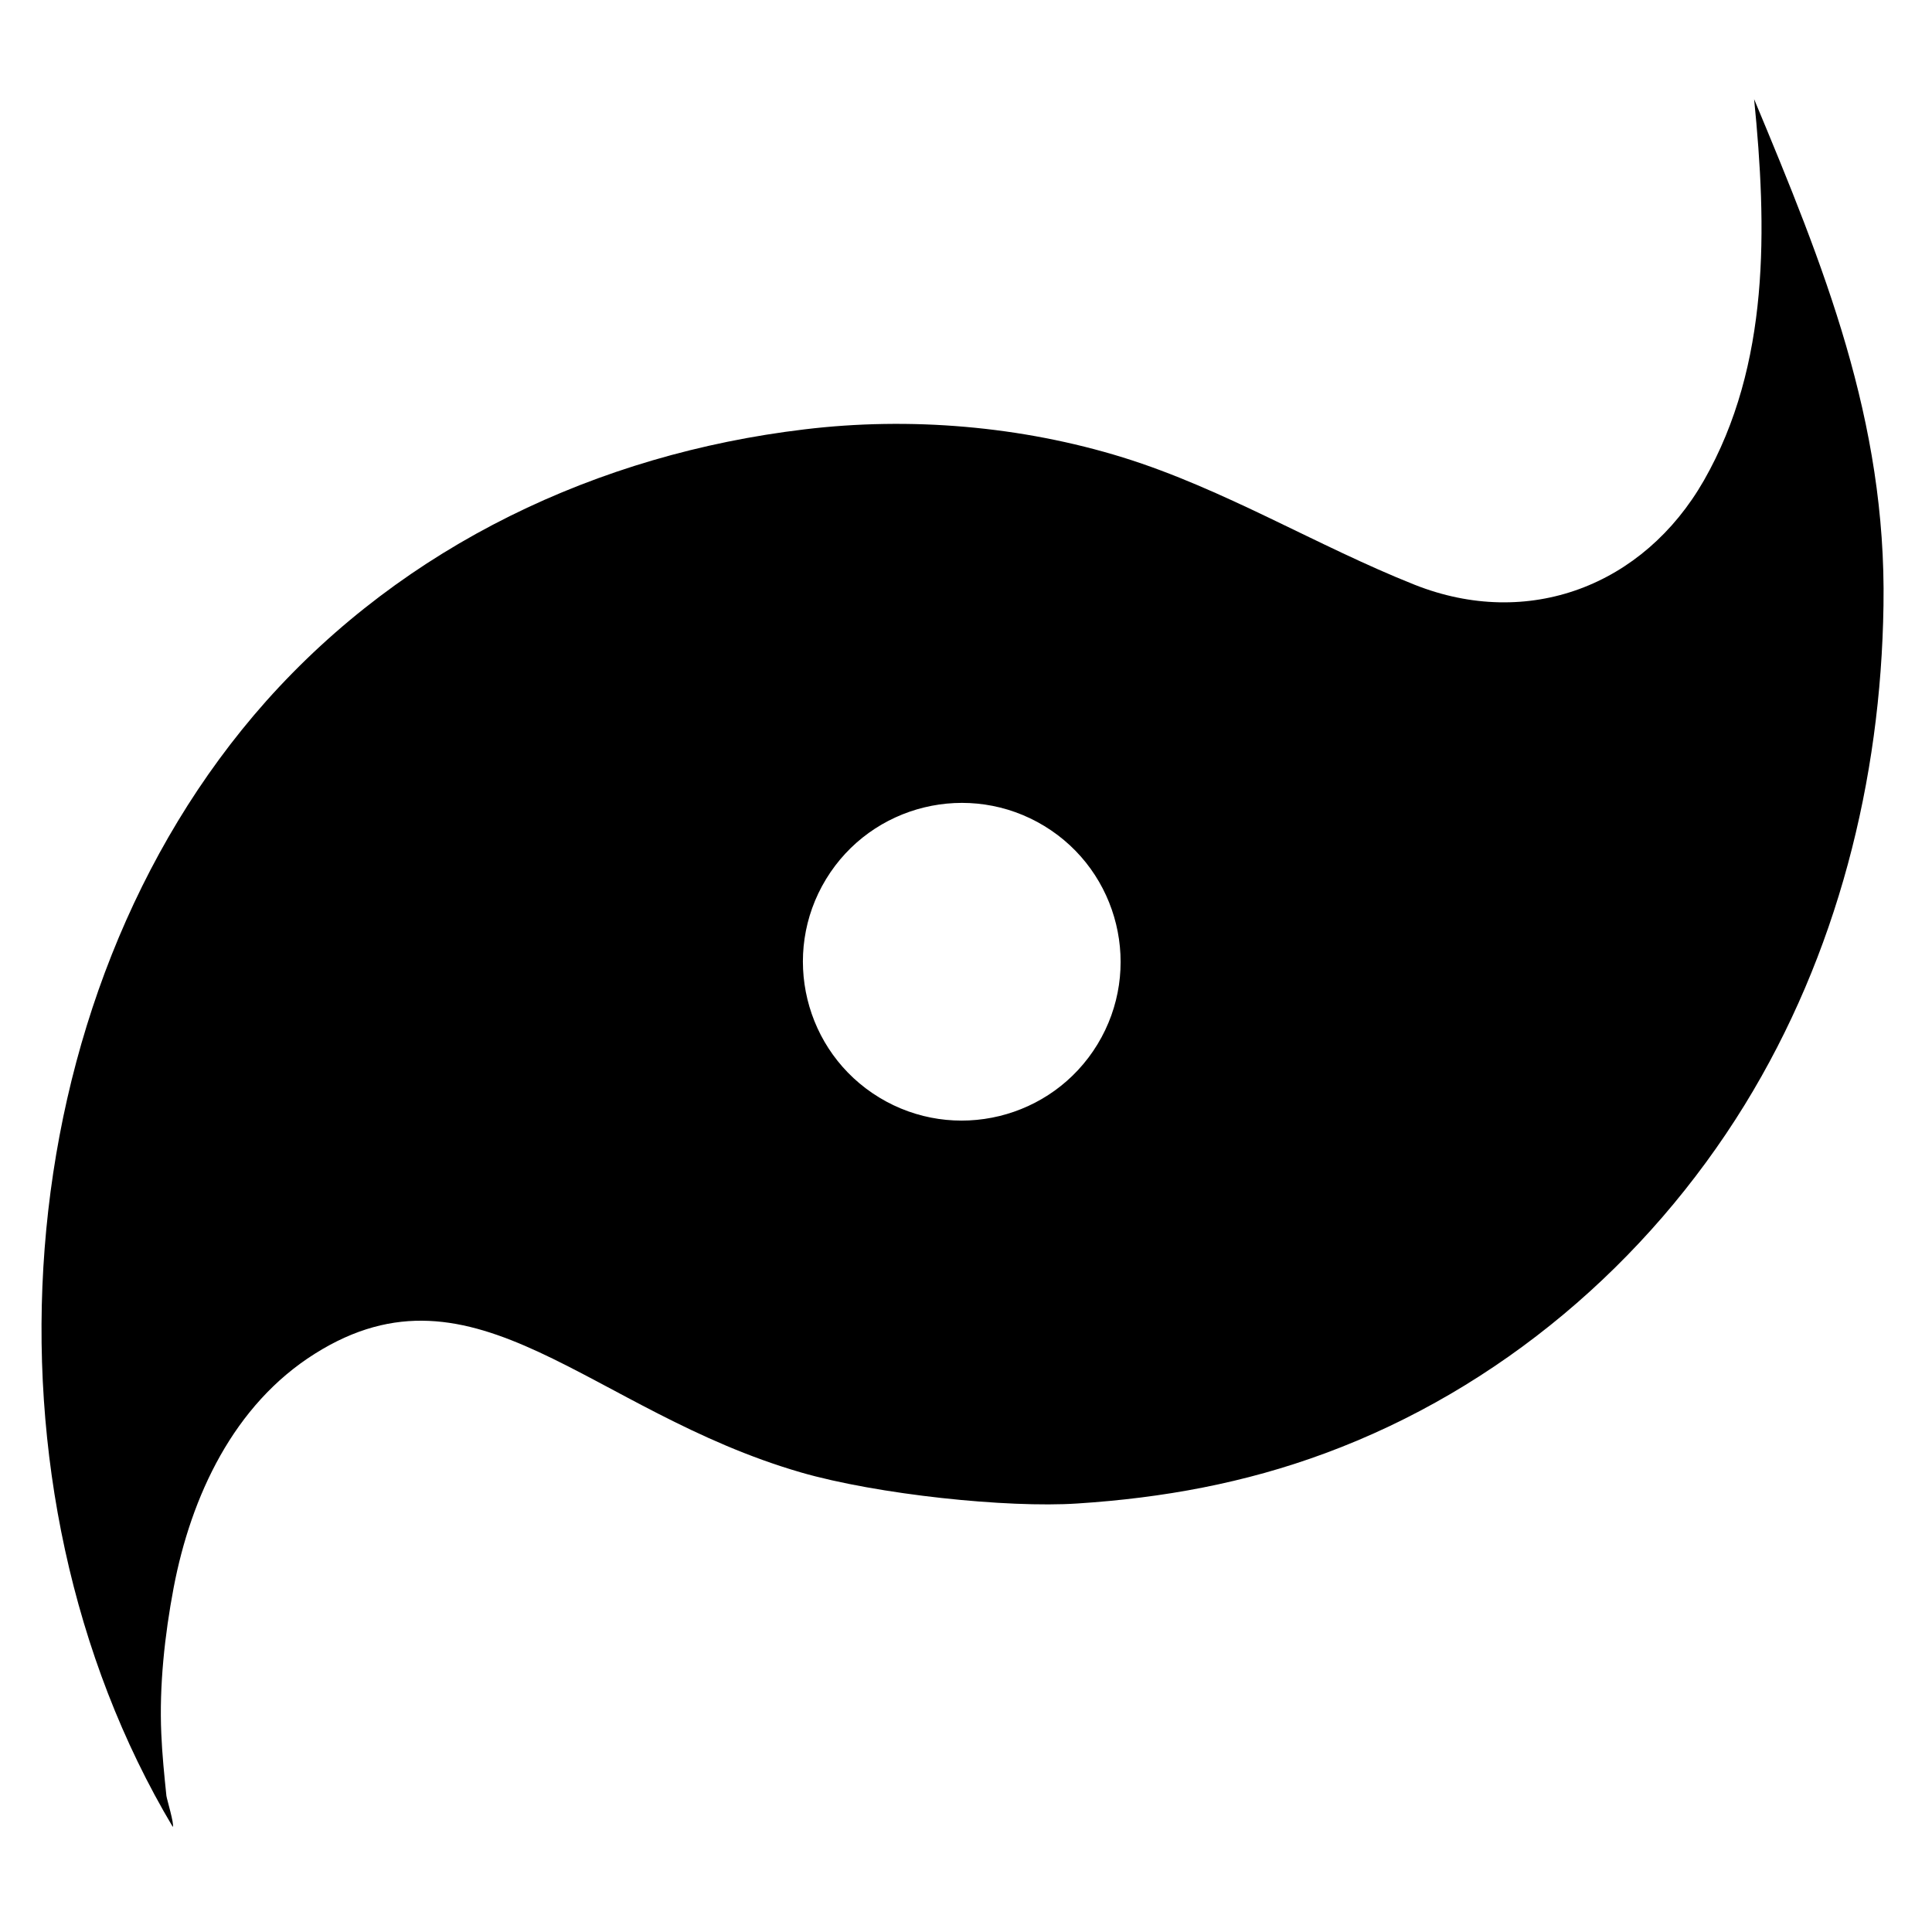 <?xml version="1.0" encoding="UTF-8"?>
<svg width="1200pt" height="1200pt" version="1.1" viewBox="0 0 1200 1200" xmlns="http://www.w3.org/2000/svg">
 <path d="m497.45 914.54c-131.37-38.062-201.94-136.65-301.85-73.746-50.484 31.719-76.918 88.547-87.754 145.38-5.551 29.34-8.988 61.059-7.664 90.66 0.527 12.688 1.852 25.902 3.172 38.59 0.266 2.113 5.023 17.711 3.965 19.297-125.55-210.66-105.99-514.62 57.887-699.12 86.434-97.004 206.17-153.57 334.36-168.9 65.551-7.93 134.8-2.113 197.97 17.445 62.906 19.559 120.53 54.977 181.06 79.031 70.574 28.02 142.2 0.793 179.73-64.758 41.234-72.16 39.117-157.27 31.188-236.83 43.348 103.88 82.203 199.56 80.352 314.54-1.586 108.63-28.812 216.74-86.168 310.04-60.527 98.324-152.51 176.56-260.62 216.48-49.957 18.504-100.7 27.754-153.83 31.188-43.605 2.906-124.22-5.551-171.8-19.293zm151.19-401.5c-46.52-28.281-107.31-13.48-135.59 33.039s-13.48 107.31 33.039 135.59 107.31 13.48 135.59-33.039c28.285-46.52 13.48-107.31-33.039-135.59z"/>
</svg>
